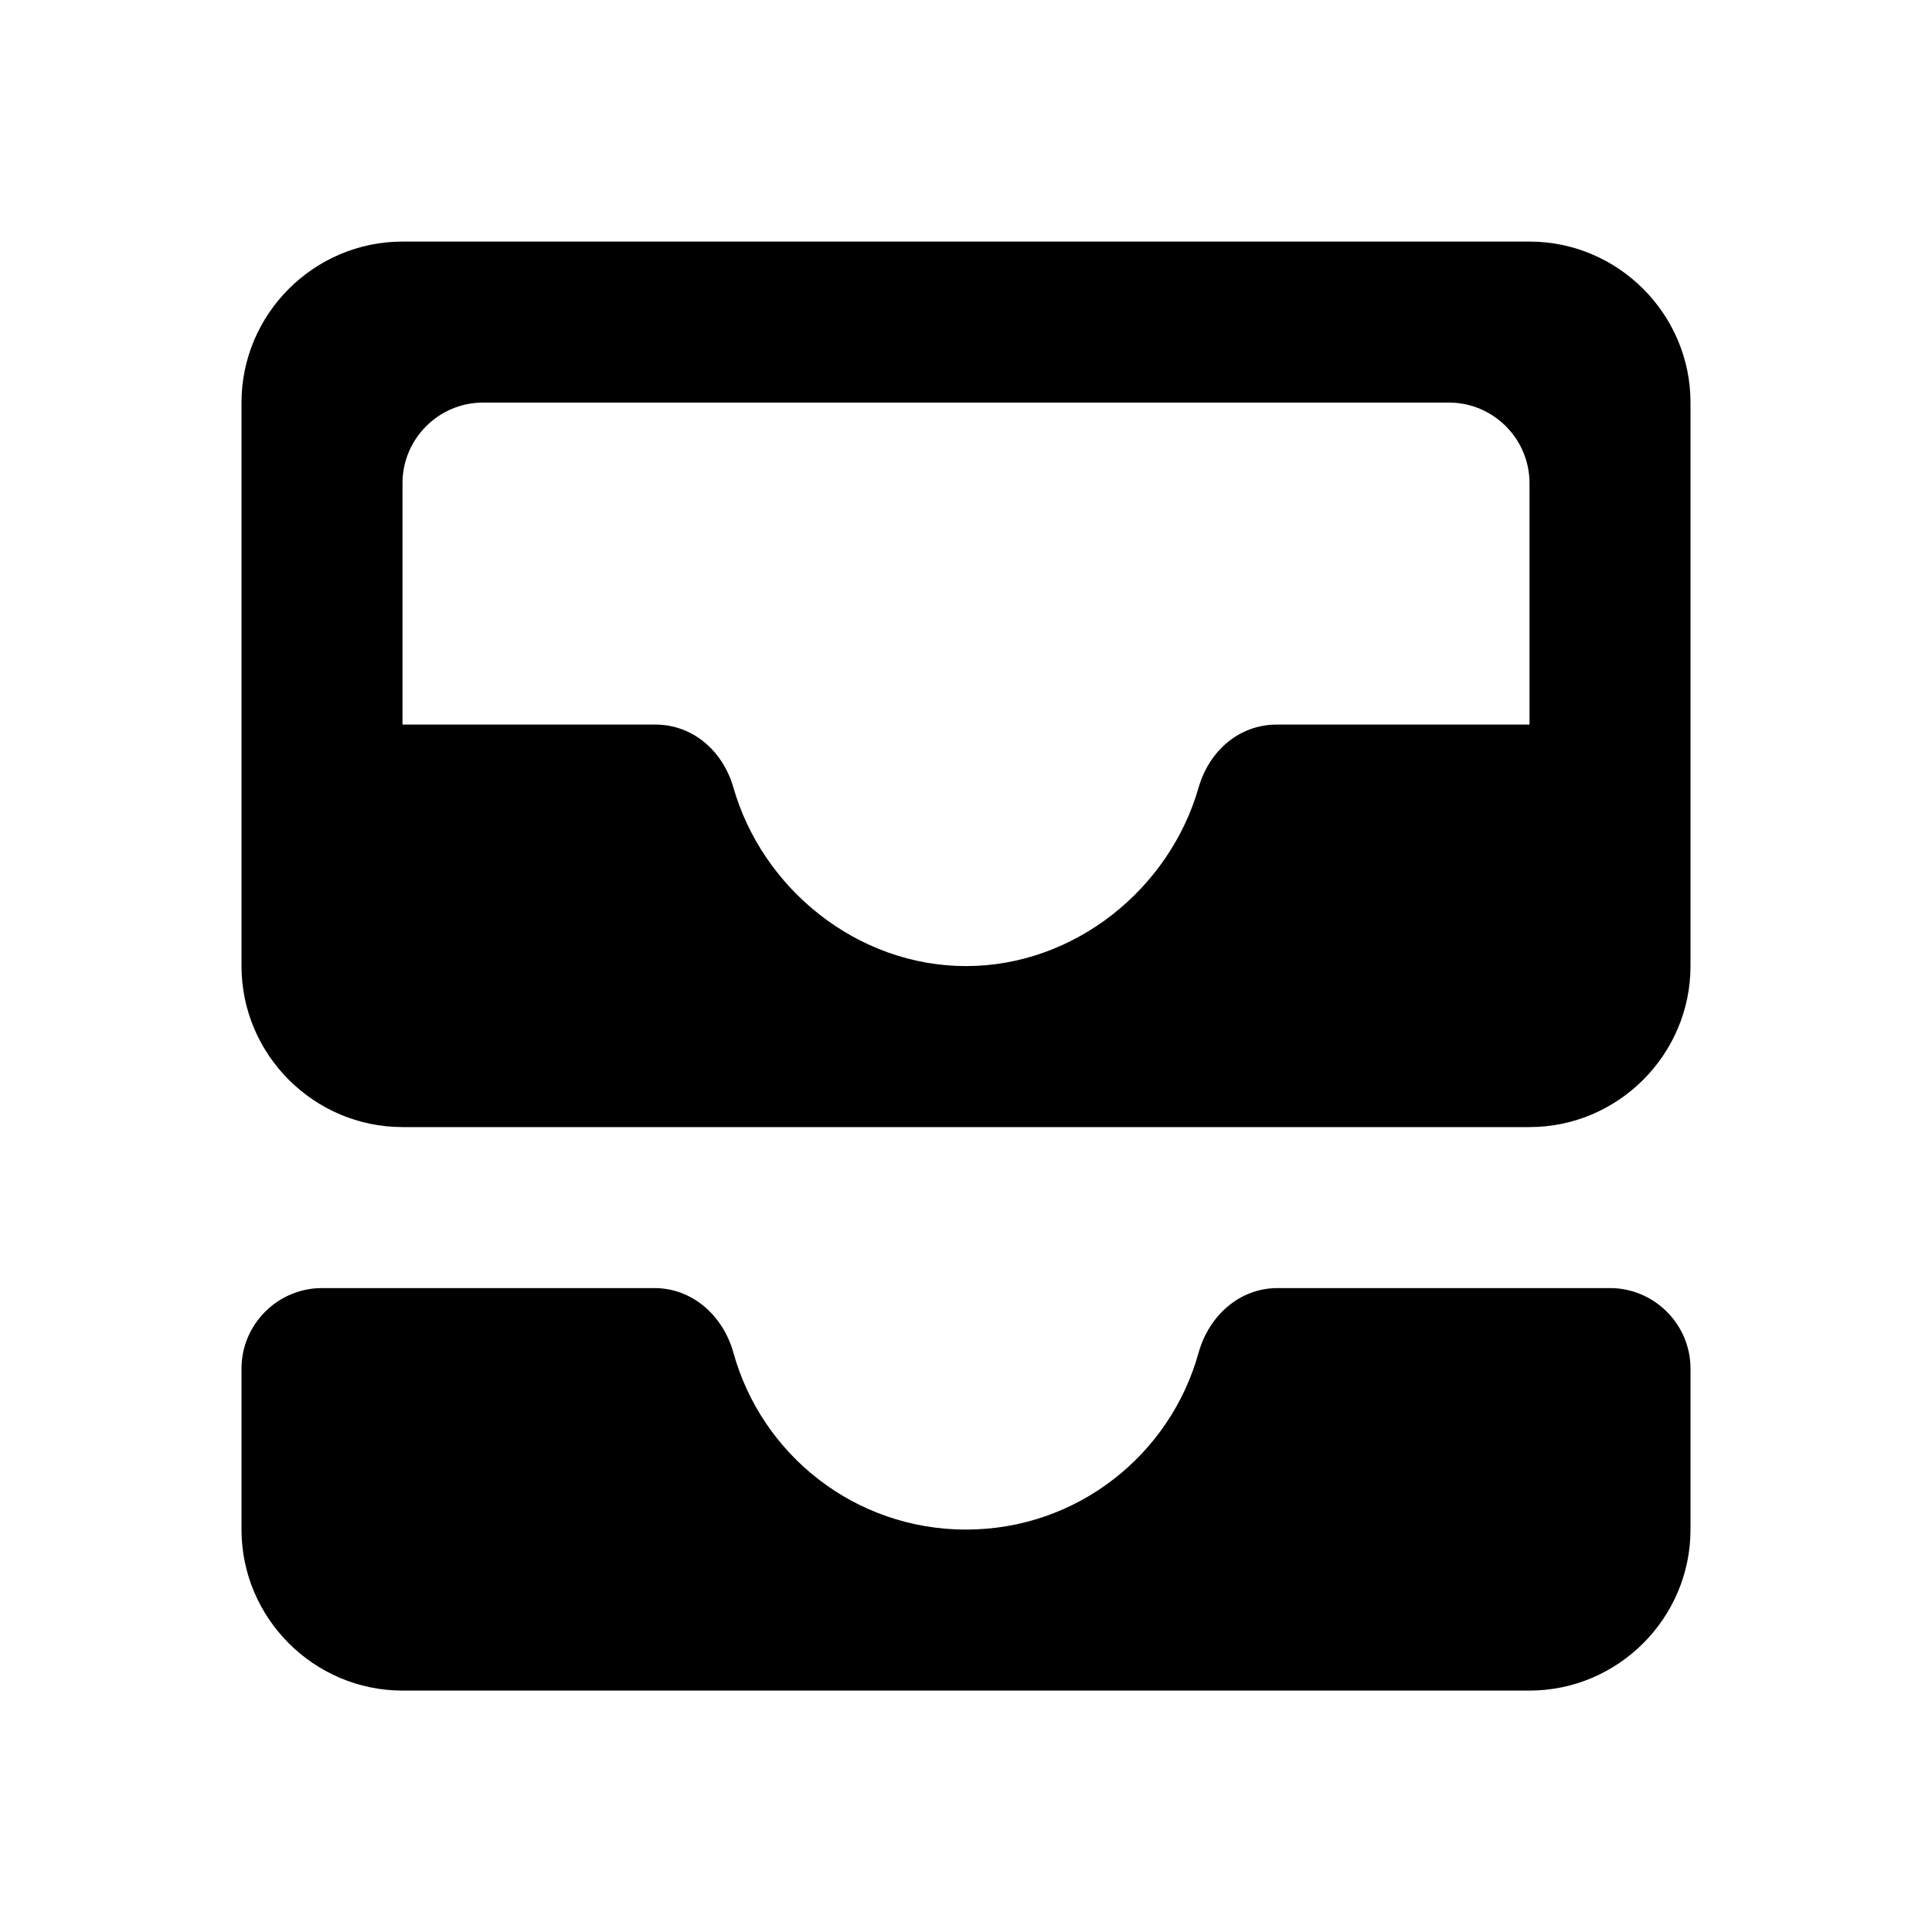 <svg   viewBox="0 0 24 24" fill="none" xmlns="http://www.w3.org/2000/svg">
<g clip-path="url(#clip0_61_15334)">
<path d="M19 3.001H5C3.9 3.001 3 3.901 3 5.001V12.001C3 13.101 3.9 14.001 5 14.001H19C20.1 14.001 21 13.101 21 12.001V5.001C21 3.901 20.1 3.001 19 3.001ZM19 9.001H15.86C15.39 9.001 15.02 9.331 14.89 9.781C14.53 11.041 13.35 12.001 12 12.001C10.65 12.001 9.47 11.041 9.11 9.781C8.98 9.331 8.61 9.001 8.14 9.001H5V6.001C5 5.451 5.45 5.001 6 5.001H18C18.55 5.001 19 5.451 19 6.001V9.001ZM15.87 16.001H20C20.55 16.001 21 16.451 21 17.001V19.001C21 20.101 20.1 21.001 19 21.001H5C3.9 21.001 3 20.101 3 19.001V17.001C3 16.451 3.45 16.001 4 16.001H8.13C8.6 16.001 8.98 16.341 9.11 16.801C9.46 18.071 10.62 19.001 12 19.001C13.38 19.001 14.54 18.071 14.89 16.801C15.02 16.341 15.4 16.001 15.87 16.001Z" fill="black"/>
</g>
<defs>
<clipPath id="clip0_61_15334">
<rect width="24" height="24" fill="white" transform="translate(0 0.001)"/>
</clipPath>
</defs>
</svg>
